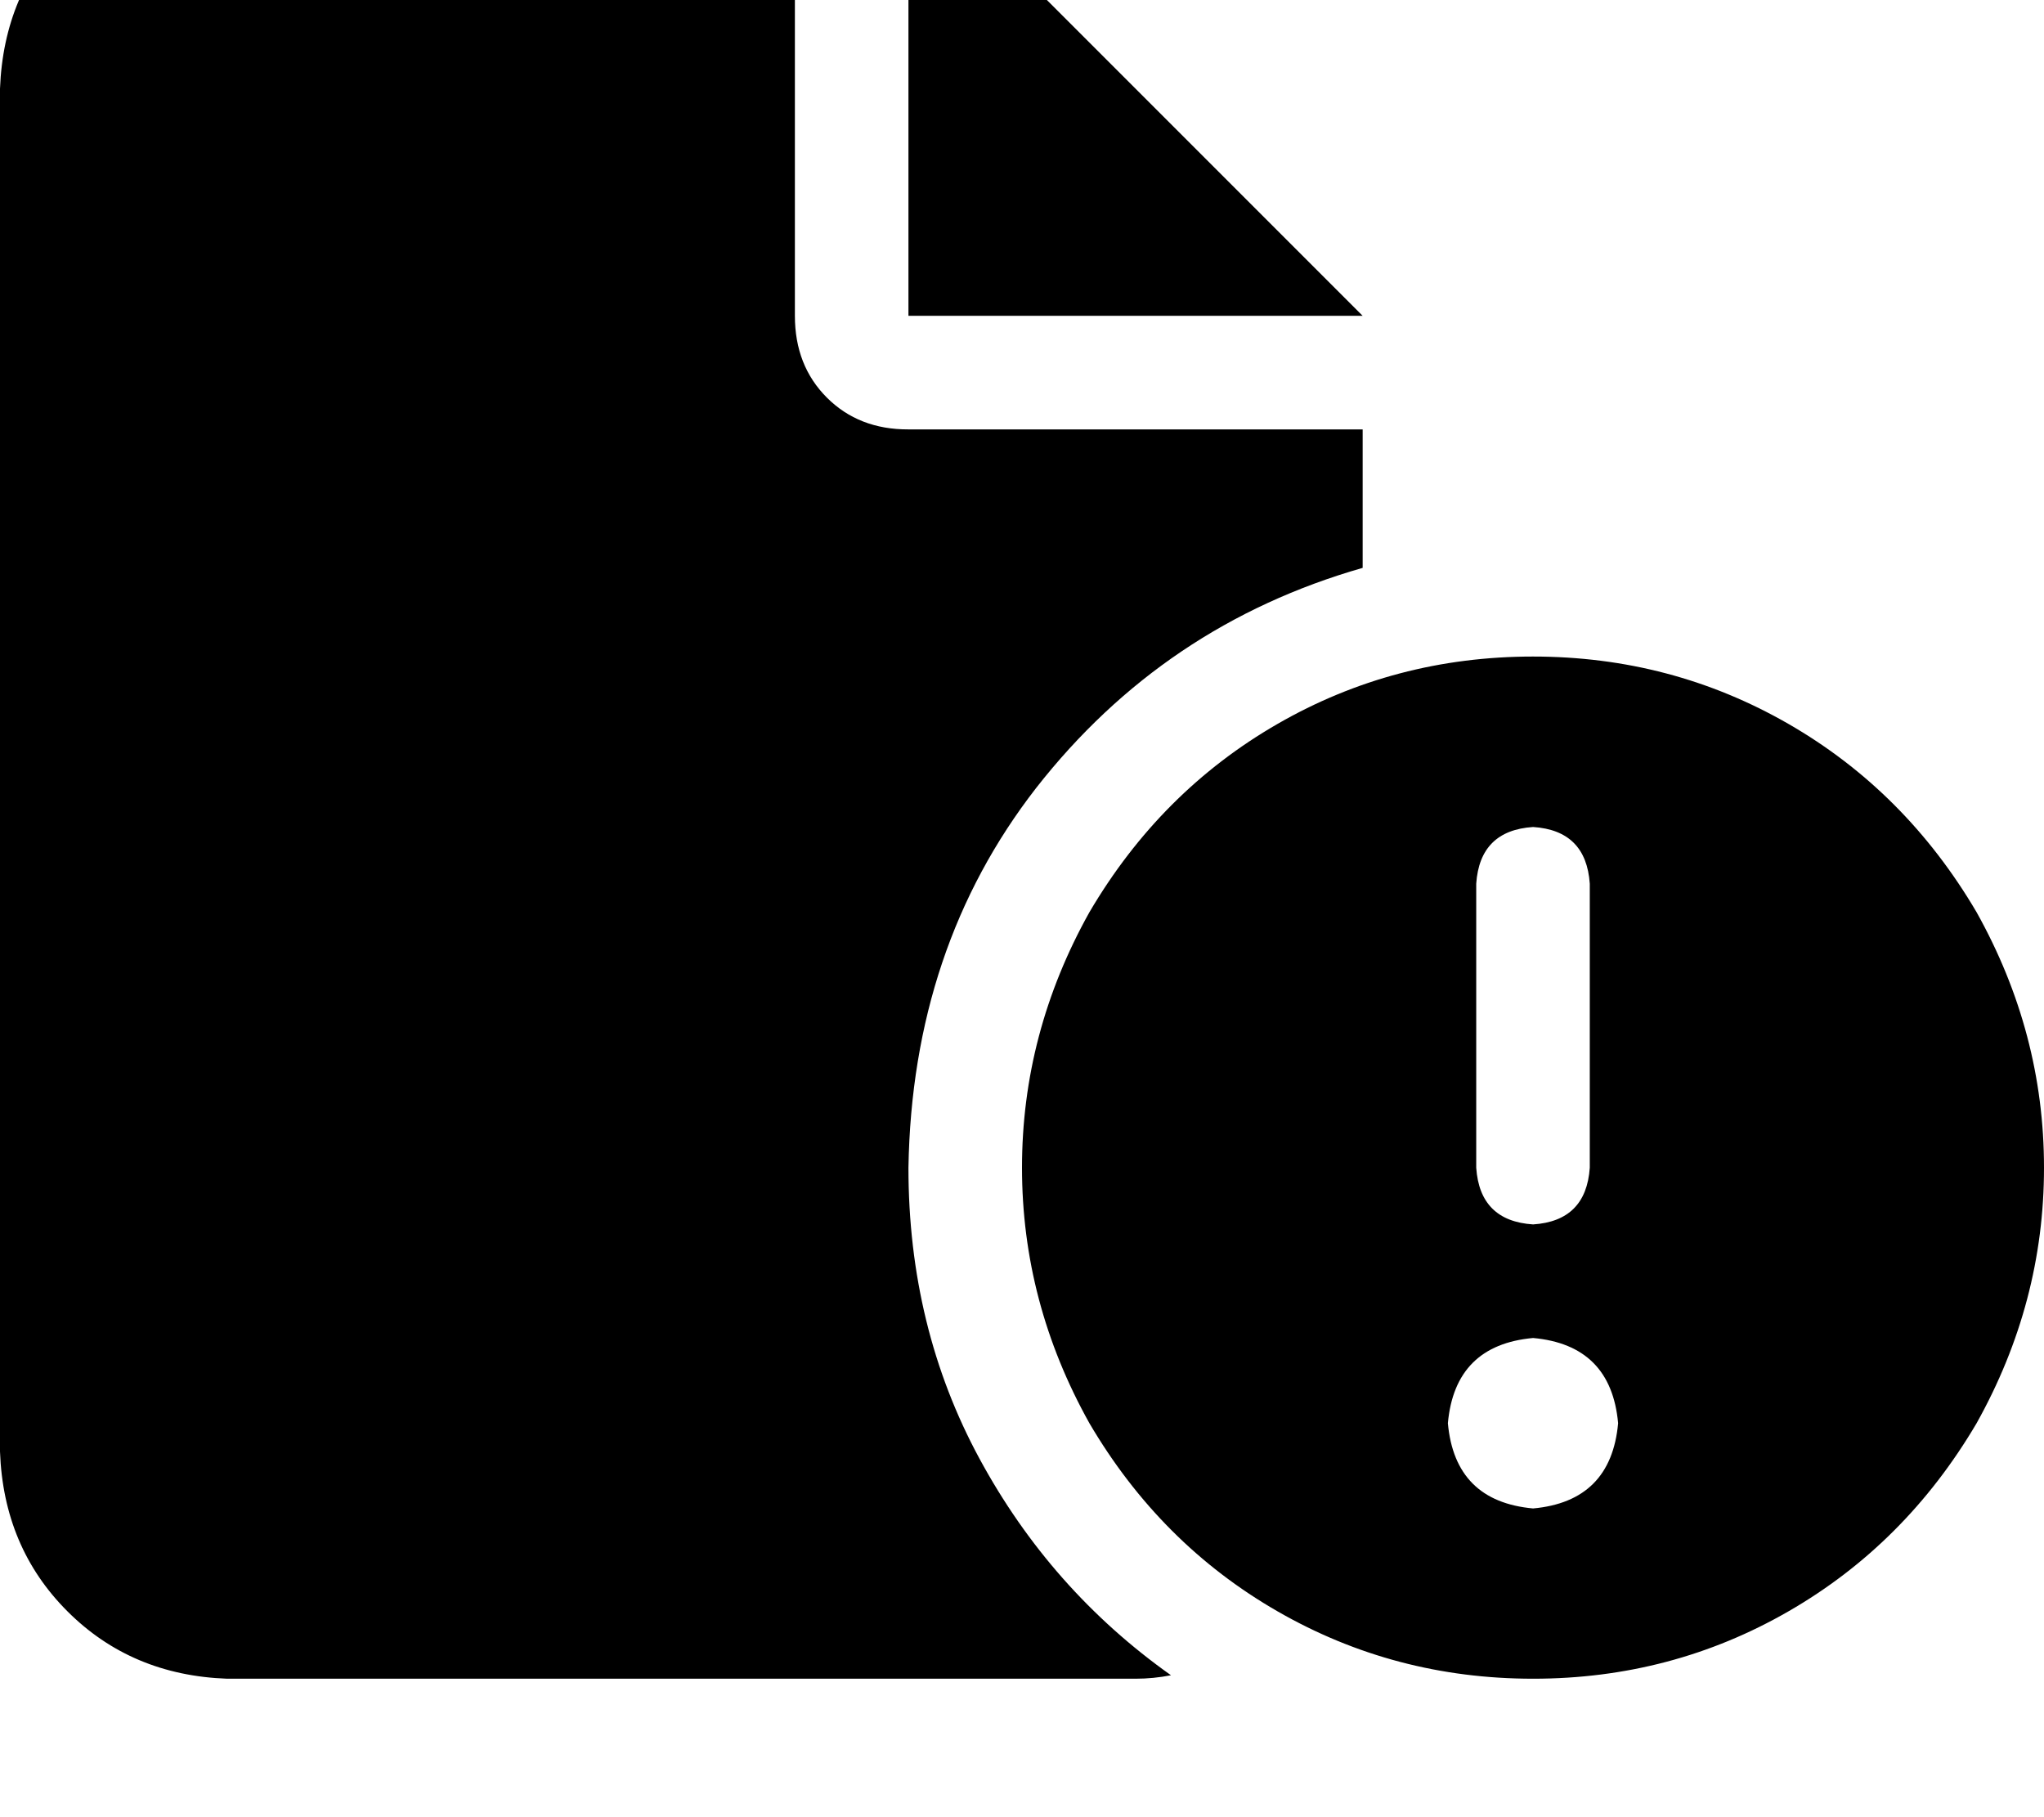 <svg height="1000" width="1125" xmlns="http://www.w3.org/2000/svg"><path d="M0 48.8Q2 -3.9 37.1 -39.1 72.3 -74.2 125 -76.2h312.5v250q0 27.4 17.6 45t44.9 17.5h250v76.2Q640.6 343.8 570.3 433.6 502 521.5 500 642.6q0 87.9 39.1 160.1t105.4 119.2q-9.7 1.9 -19.5 1.9H125Q72.3 921.9 37.1 886.7T0 798.8v-750zm750 125H500h250H500v-250l250 250zm93.8 187.5q76.1 0 140.6 37.1 64.4 37.1 103.5 103.6 37.1 66.4 37.1 140.6t-37.1 140.6q-39.1 66.4 -103.5 103.5t-140.6 37.1T703.1 886.7 599.6 783.2Q562.5 716.8 562.5 642.6T599.6 502q39.1 -66.5 103.5 -103.6t140.7 -37.1zm0 468.8q42.9 -3.9 46.8 -46.9 -3.9 -43 -46.8 -46.9 -43 3.9 -46.9 46.9 3.9 43 46.9 46.9zm0 -375q-29.3 1.9 -31.3 31.2v156.3q2 29.3 31.3 31.2Q873 671.9 875 642.6V486.3Q873 457 843.8 455.1z"/></svg>
